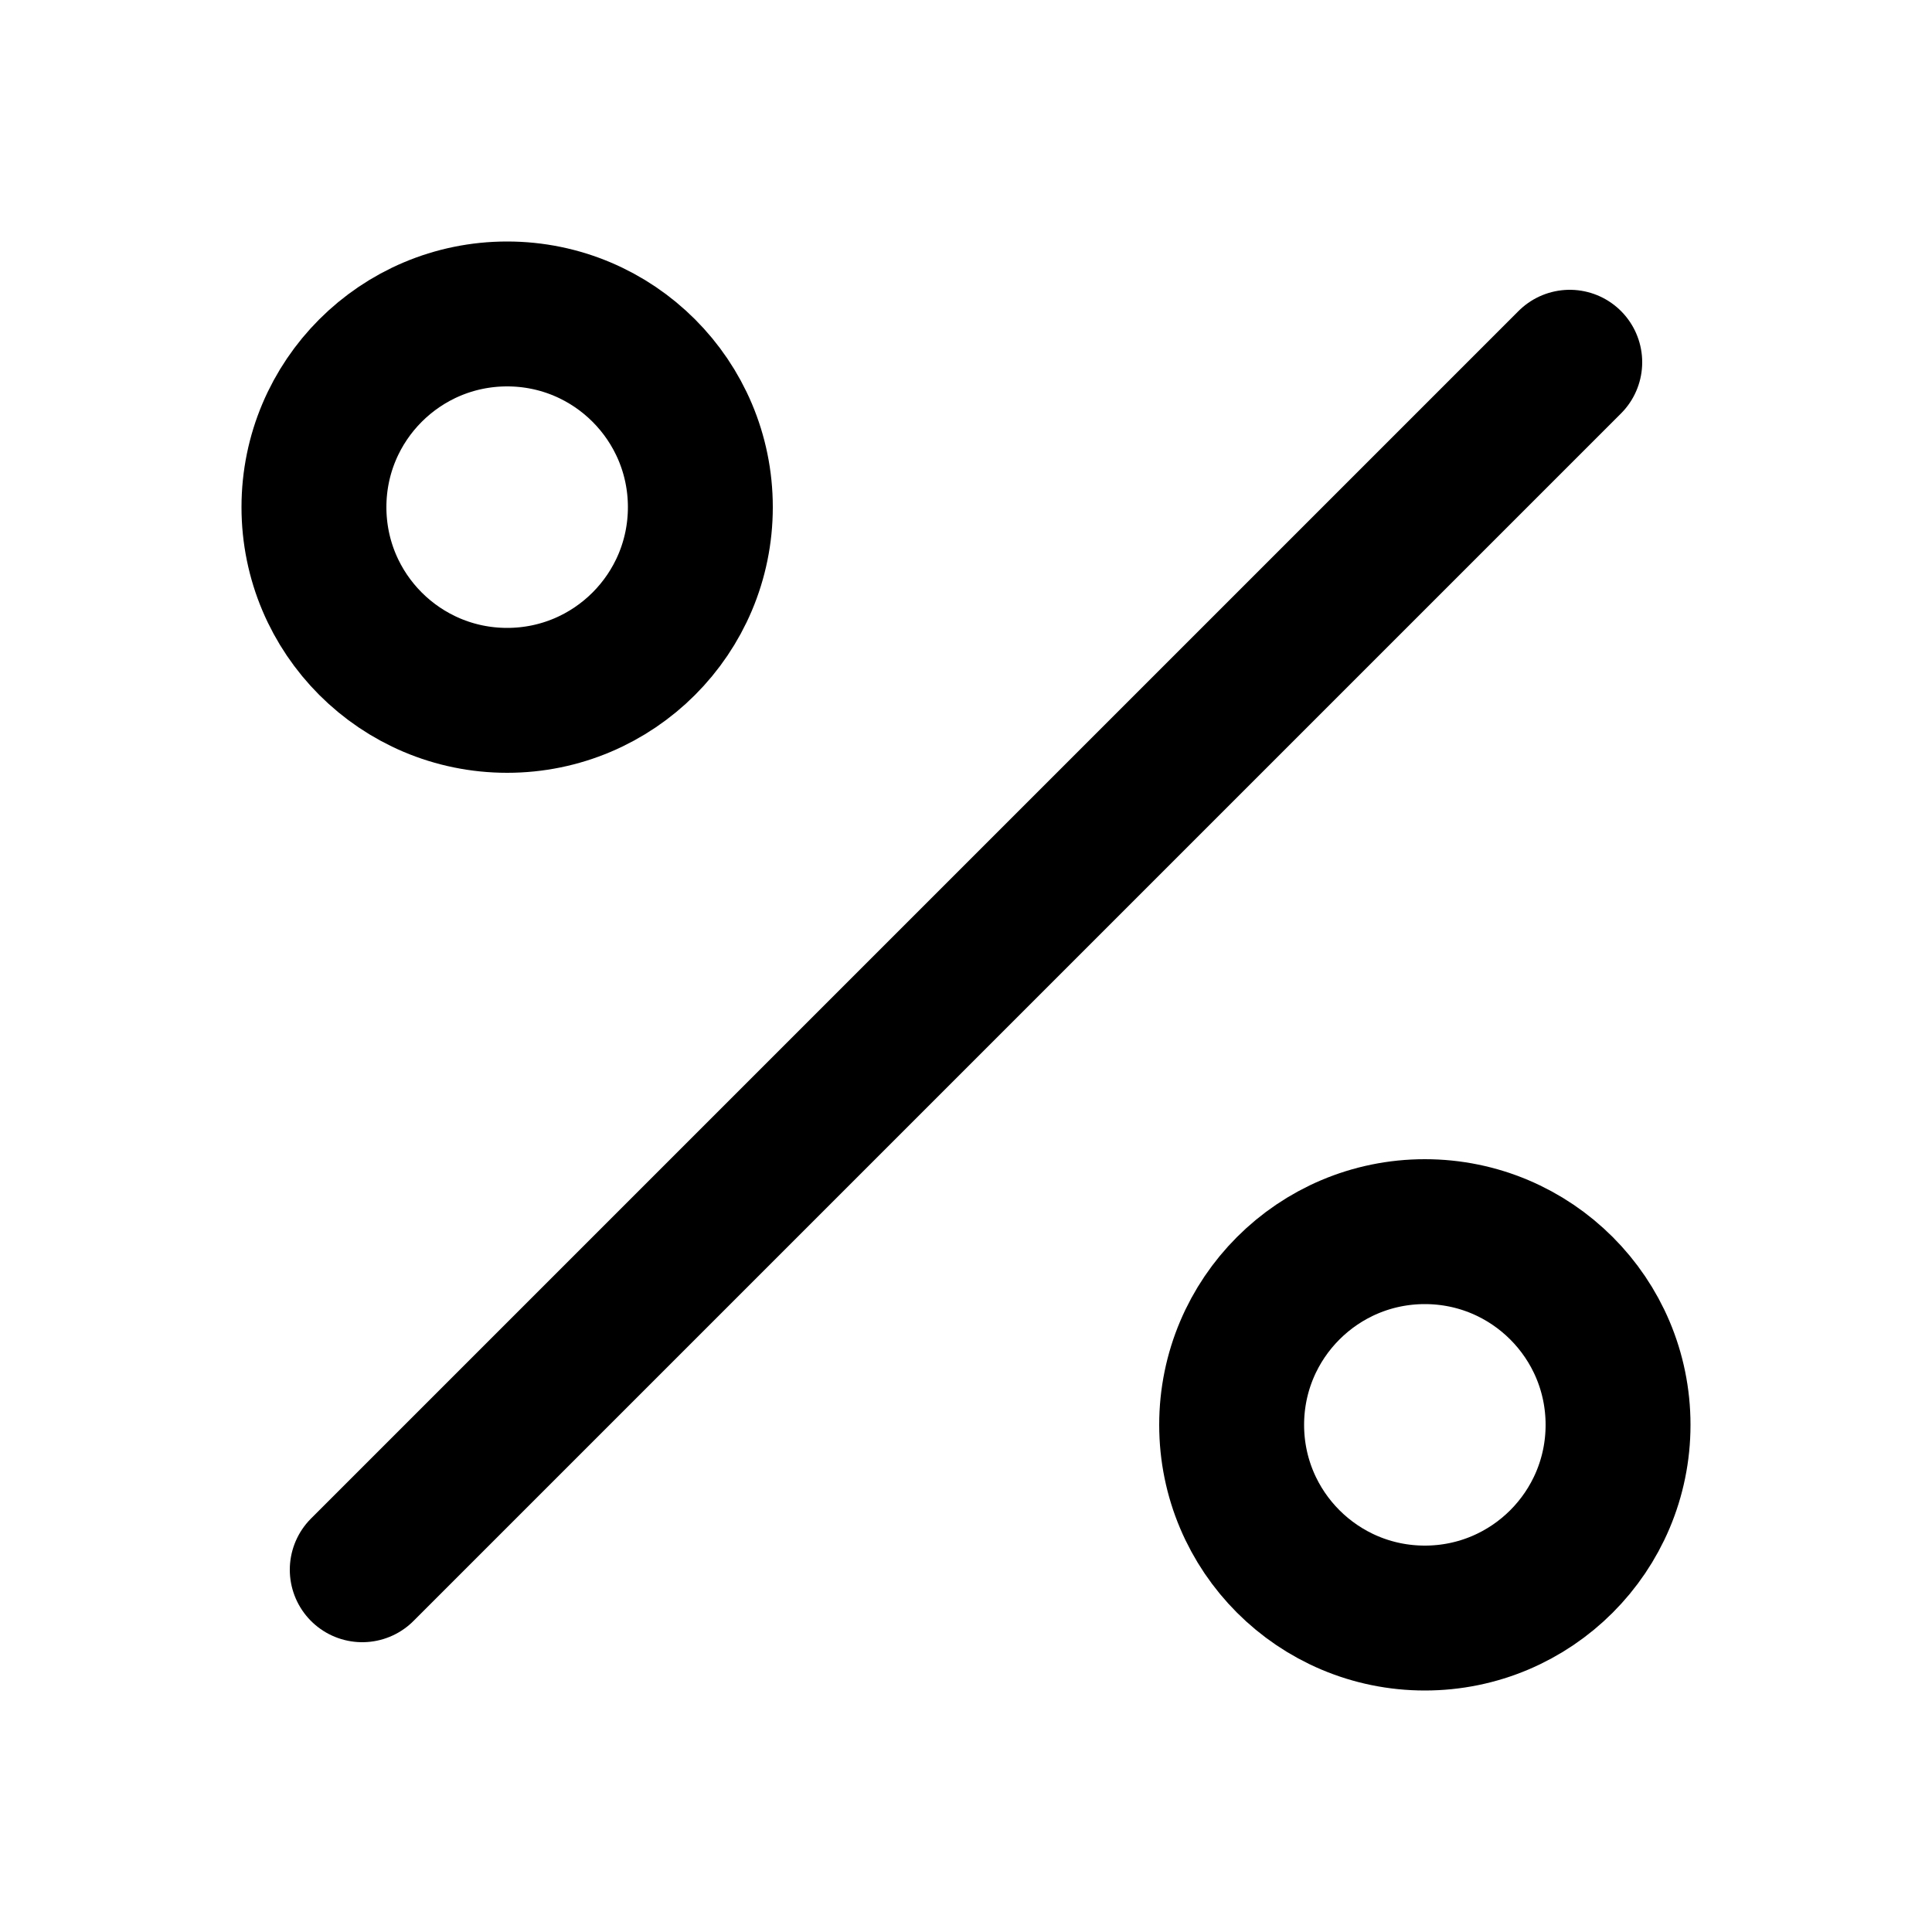 <svg
  width="20"
  height="20"
  viewBox="0 0 20 20"
  fill="none"
  xmlns="http://www.w3.org/2000/svg"
  data-fui-icon="true"
>
  <circle
    cx="5.25"
    cy="5.25"
    r="2"
    stroke="currentColor"
    stroke-width="1.5"
    stroke-linecap="round"
    stroke-linejoin="round"
  />
  <circle
    cx="14.75"
    cy="14.75"
    r="2"
    transform="rotate(180 14.75 14.75)"
    stroke="currentColor"
    stroke-width="1.5"
    stroke-linecap="round"
    stroke-linejoin="round"
  />
  <path
    d="M16.25 3.75L3.75 16.25"
    stroke="currentColor"
    stroke-width="1.5"
    stroke-linecap="round"
    stroke-linejoin="round"
  />
</svg>
